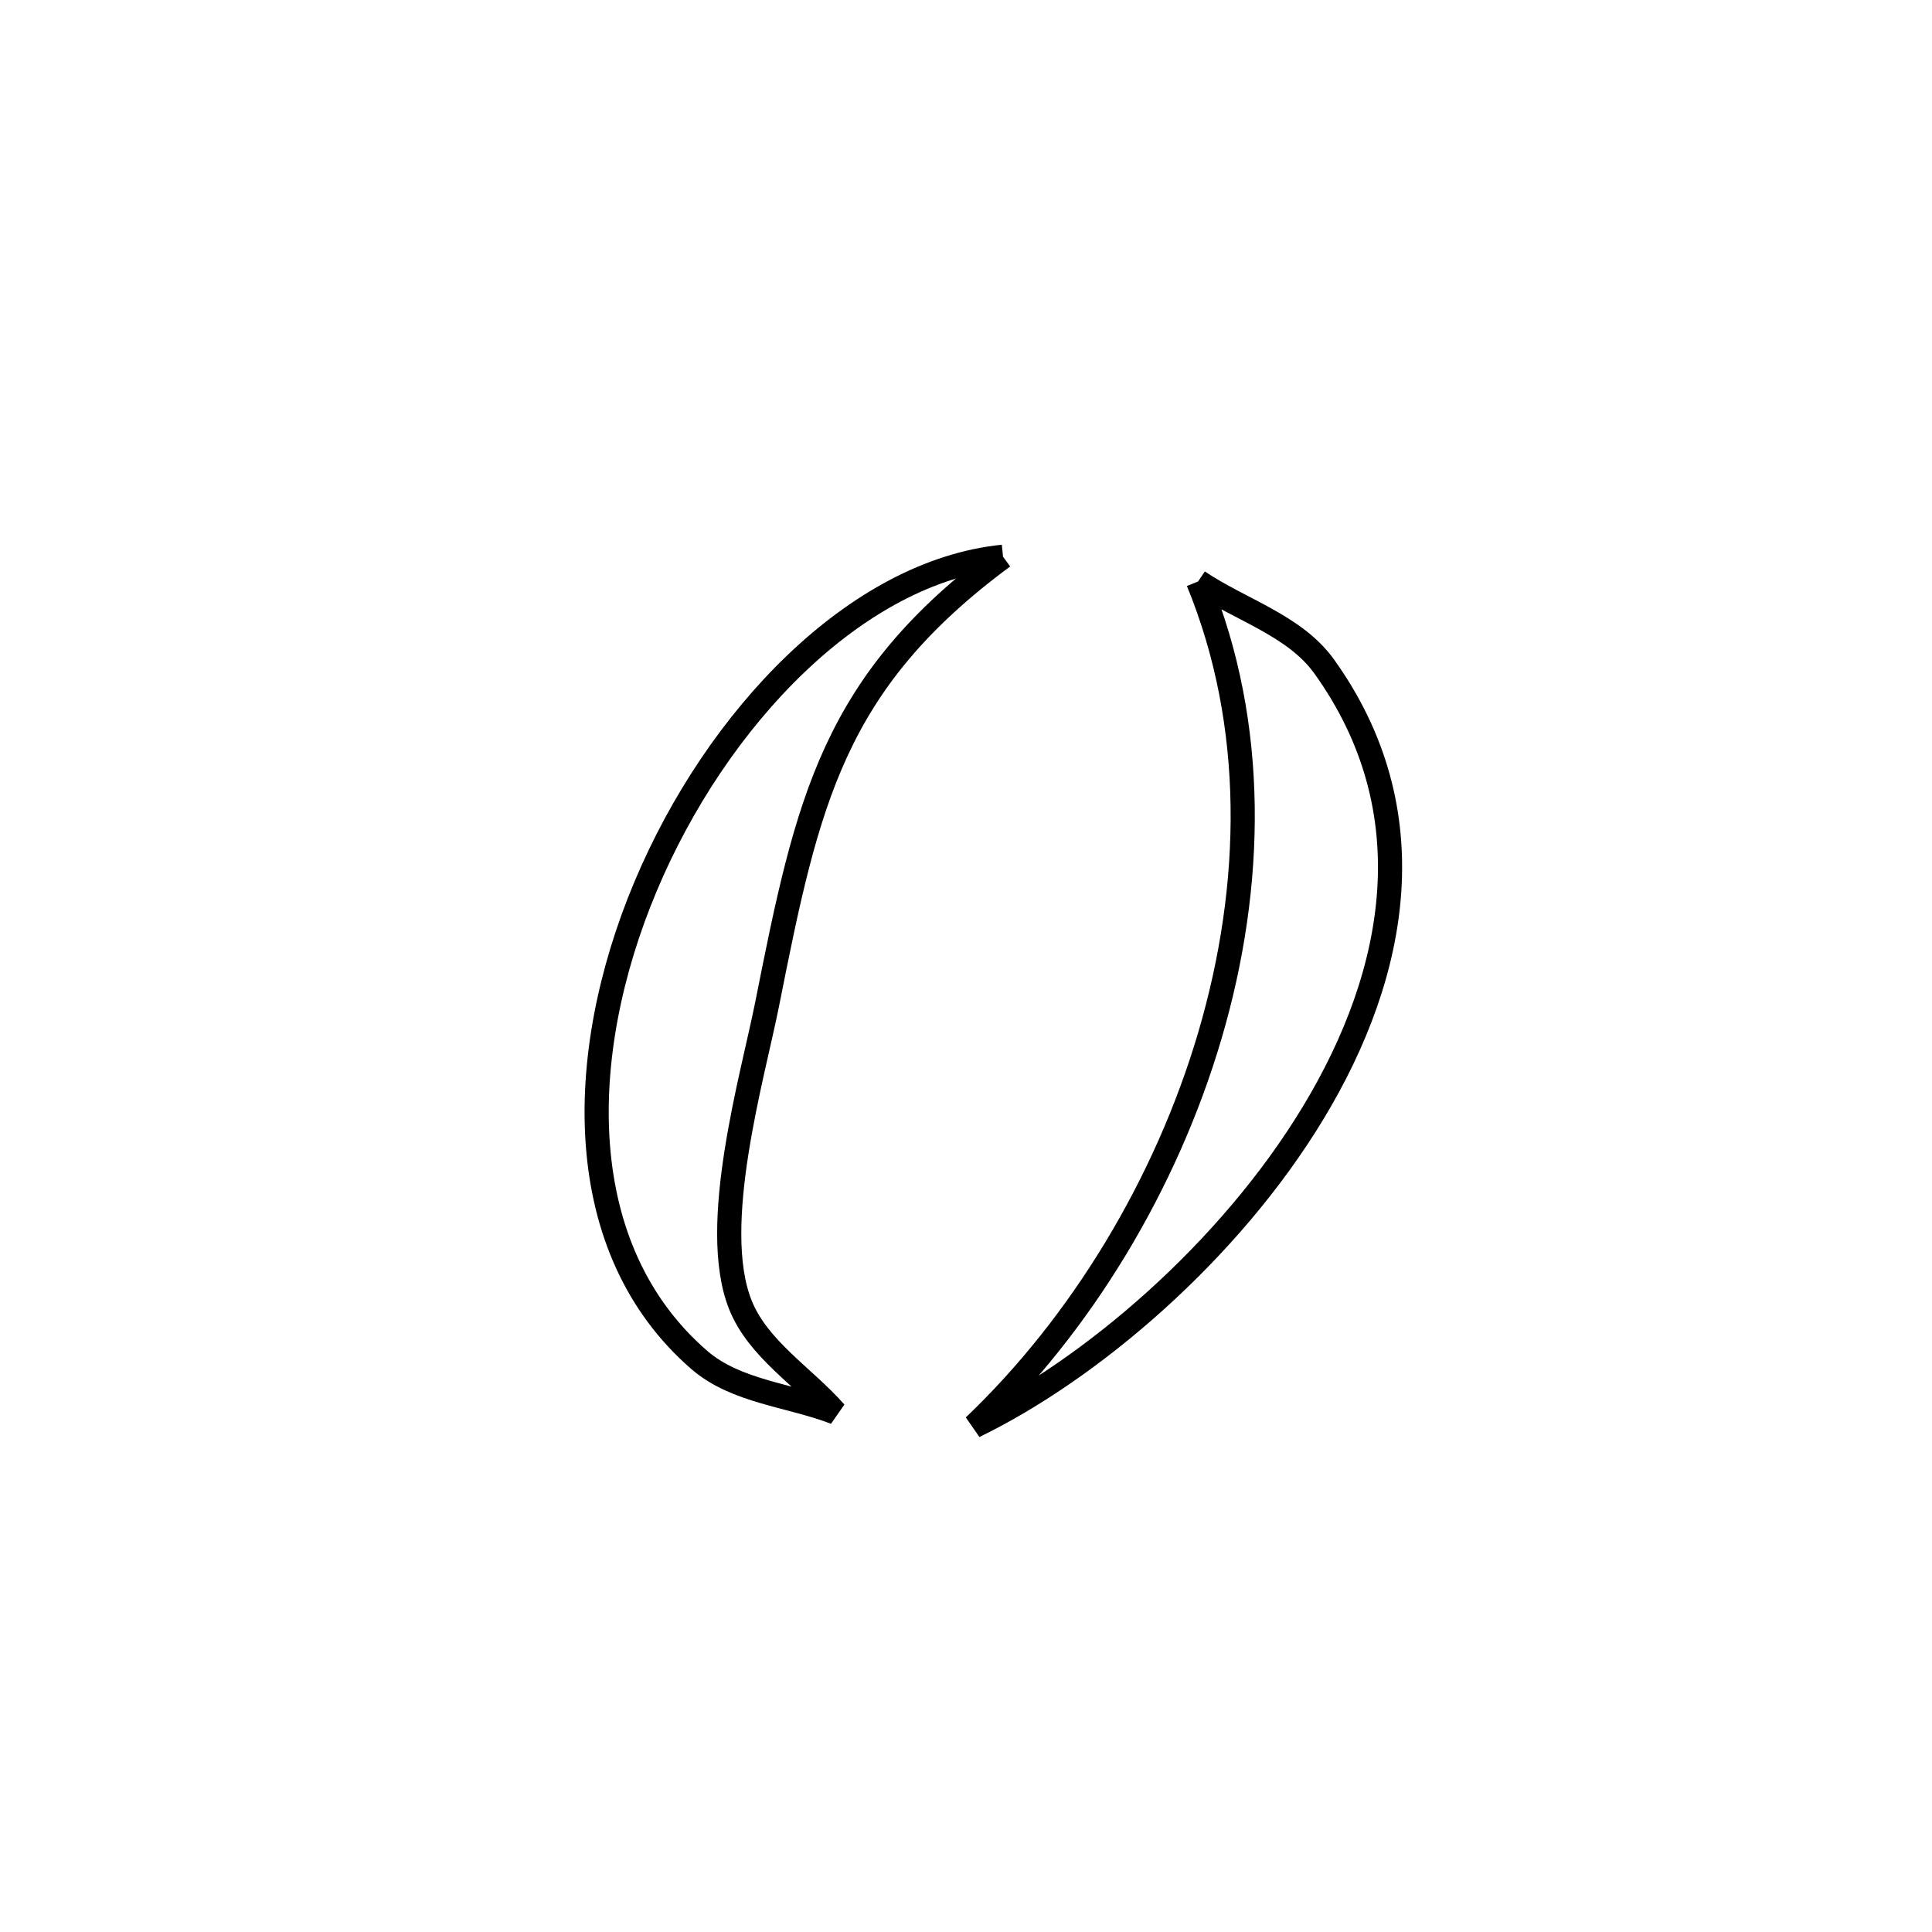 <svg xmlns="http://www.w3.org/2000/svg" viewBox="0.0 0.0 24.0 24.0" height="200px" width="200px"><path fill="none" stroke="black" stroke-width=".3" stroke-opacity="1.0"  filling="0" d="M12.46 6.916 L12.46 6.916 C10.346 8.477 10.031 9.948 9.531 12.467 C9.352 13.369 8.806 15.224 9.196 16.206 C9.416 16.76 9.983 17.1 10.377 17.547 L10.377 17.547 C9.813 17.329 9.144 17.29 8.687 16.894 C7.103 15.522 7.135 13.12 8.018 11.015 C8.902 8.91 10.637 7.101 12.46 6.916 L12.46 6.916"></path>
<path fill="none" stroke="black" stroke-width=".3" stroke-opacity="1.0"  filling="0" d="M14.883 7.223 L14.883 7.223 C15.405 7.576 16.083 7.768 16.45 8.28 C17.733 10.07 17.365 12.08 16.317 13.817 C15.269 15.554 13.54 17.018 12.101 17.716 L12.101 17.716 C13.422 16.457 14.483 14.723 15.031 12.859 C15.579 10.995 15.614 9.001 14.883 7.223 L14.883 7.223"></path></svg>